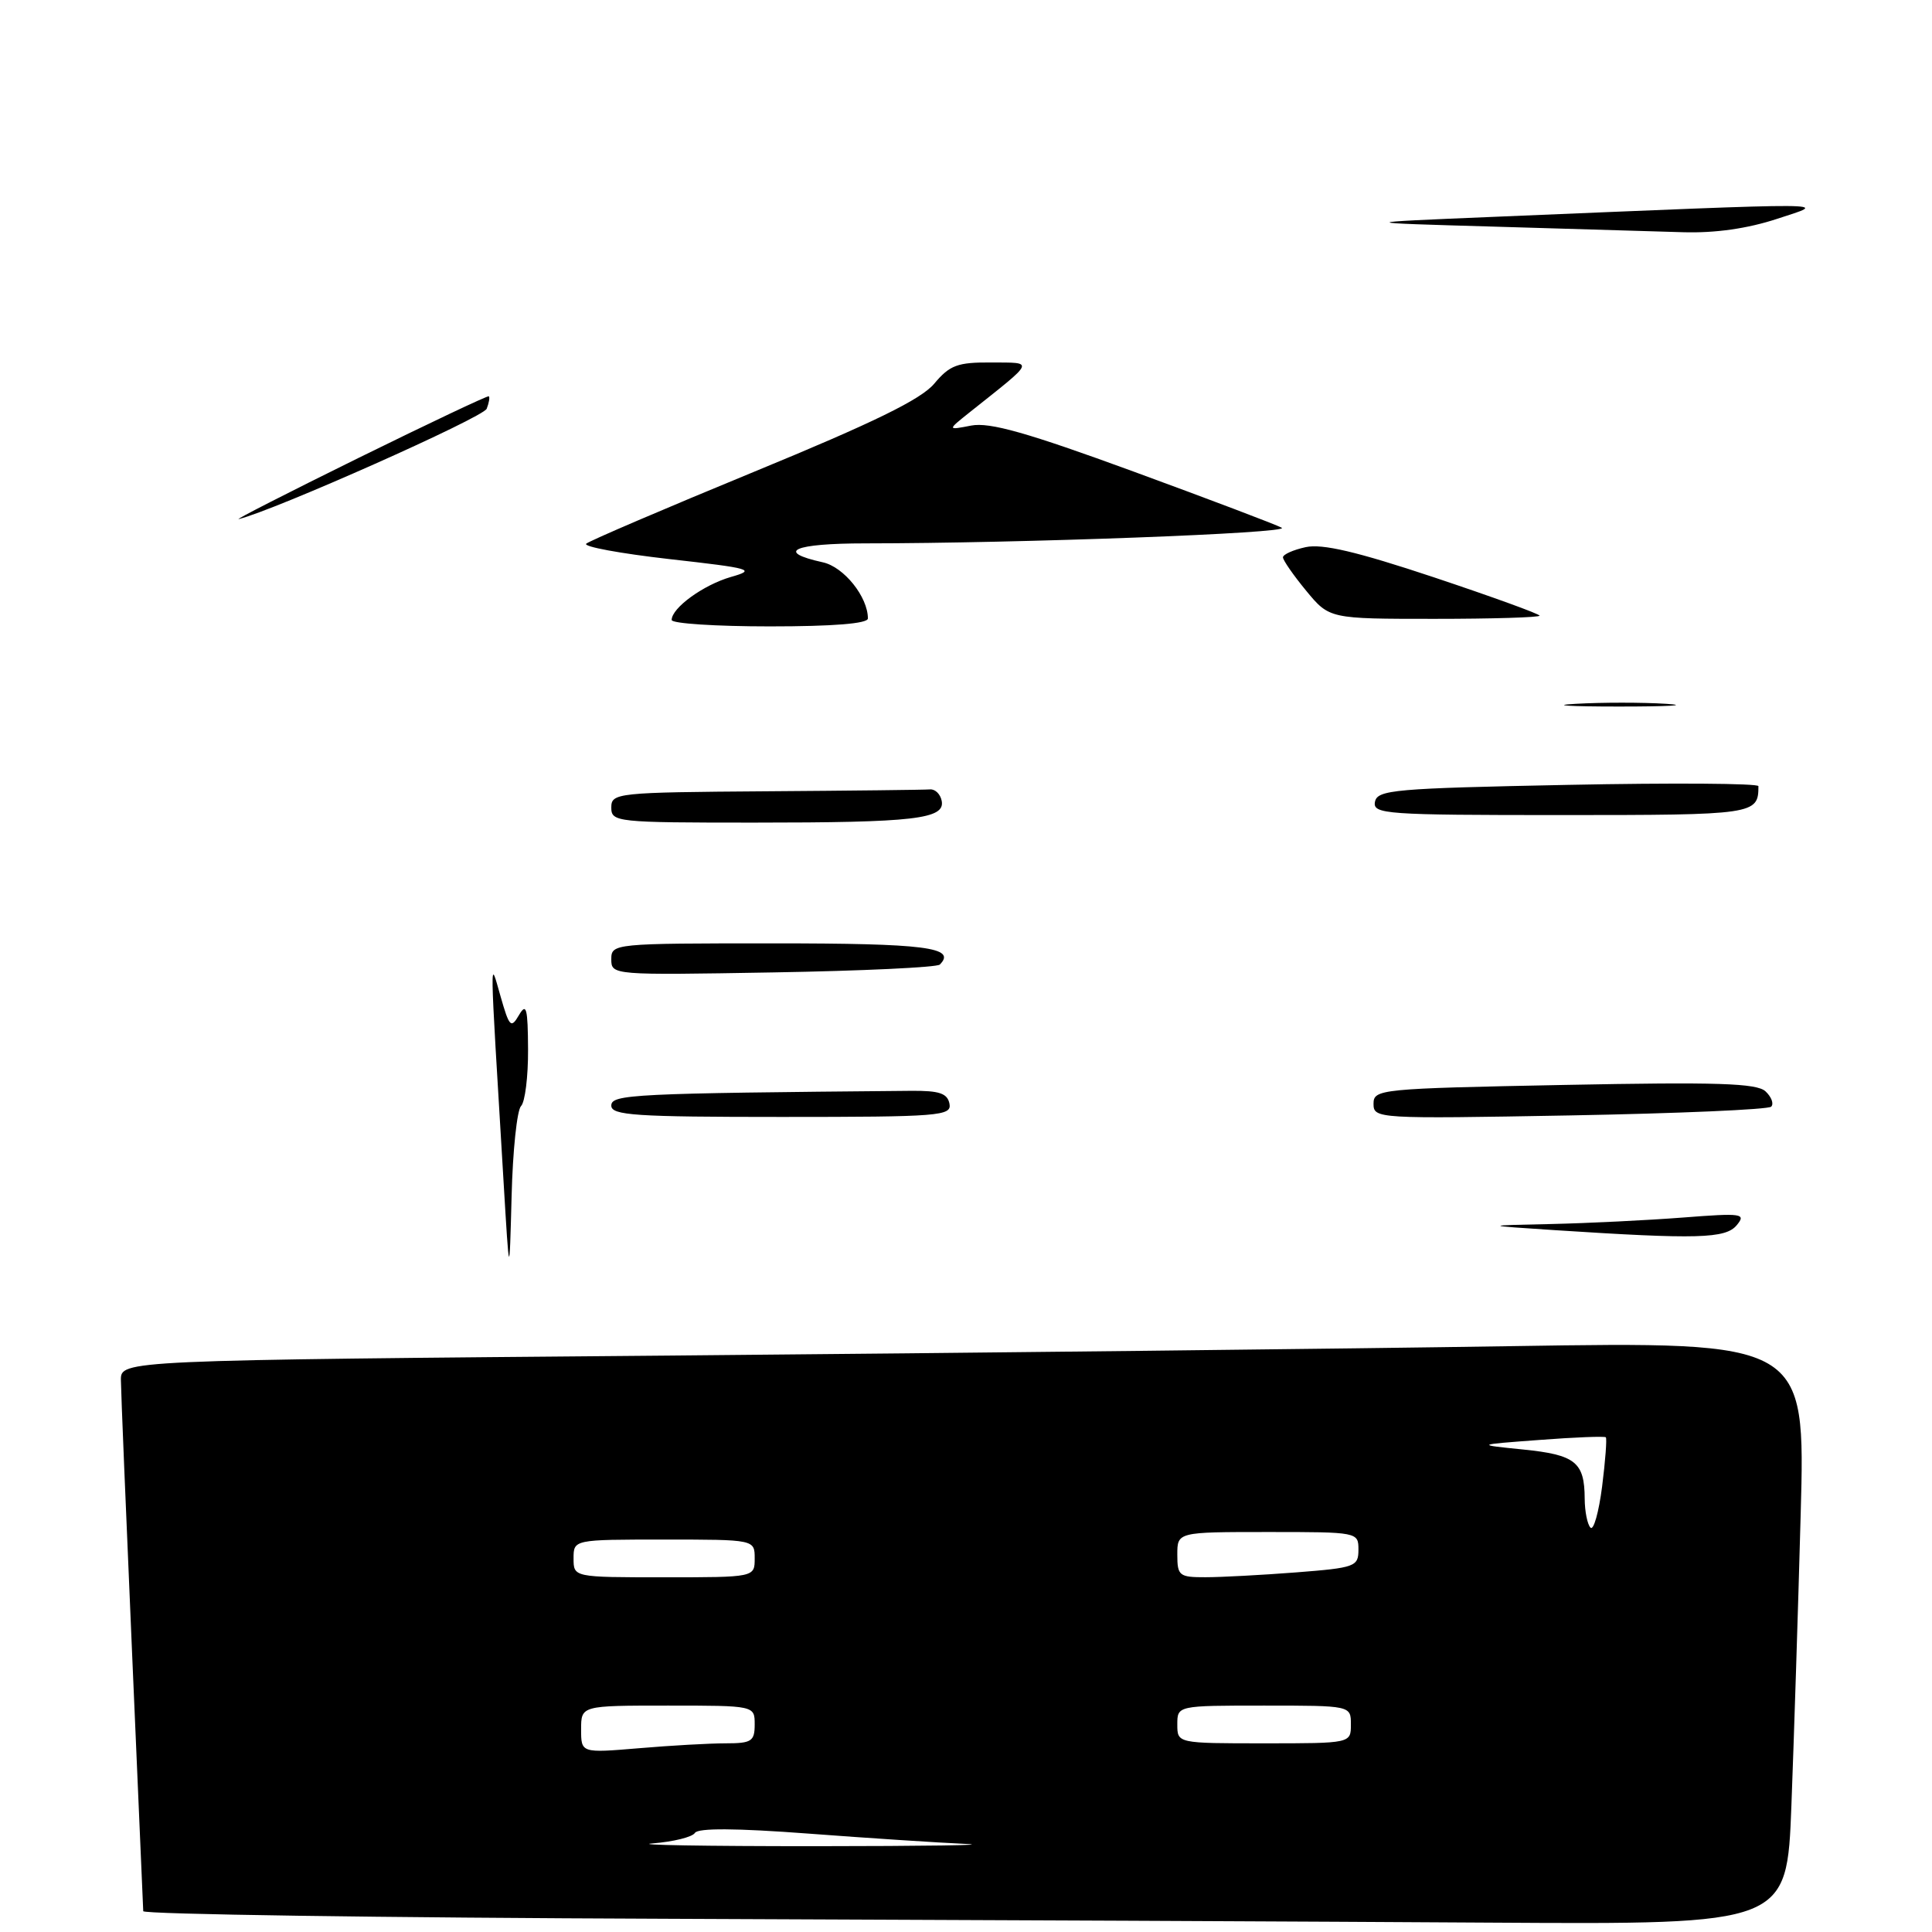 <?xml version="1.0" encoding="UTF-8" standalone="no"?>
<!DOCTYPE svg PUBLIC "-//W3C//DTD SVG 1.1//EN" "http://www.w3.org/Graphics/SVG/1.1/DTD/svg11.dtd" >
<svg xmlns="http://www.w3.org/2000/svg" xmlns:xlink="http://www.w3.org/1999/xlink" version="1.1" viewBox="0 0 256 256">
 <g >
 <path fill="currentColor"
d=" M 237.37 239.25 C 237.70 230.59 238.26 213.21 238.60 200.63 C 239.23 177.76 239.23 177.76 200.37 178.37 C 178.99 178.71 128.76 179.27 88.75 179.62 C 16.00 180.24 16.00 180.24 16.02 182.87 C 16.03 184.32 16.70 200.57 17.50 219.00 C 18.30 237.43 18.97 252.83 18.98 253.24 C 18.99 253.65 50.39 254.11 88.75 254.25 C 127.11 254.40 176.11 254.62 197.64 254.76 C 236.77 255.00 236.77 255.00 237.37 239.25 Z  M 66.72 156.50 C 64.84 125.19 64.87 126.95 66.32 132.00 C 67.49 136.10 67.71 136.32 68.77 134.50 C 69.75 132.83 69.94 133.58 69.97 139.05 C 69.99 142.65 69.57 146.03 69.04 146.56 C 68.51 147.09 67.94 152.47 67.79 158.51 C 67.50 169.50 67.50 169.50 66.72 156.50 Z  M 206.00 163.00 C 196.50 162.38 196.50 162.38 205.50 162.19 C 210.45 162.08 218.32 161.69 223.00 161.33 C 230.85 160.72 231.40 160.80 230.13 162.34 C 228.65 164.13 224.93 164.23 206.00 163.00 Z  M 81.00 146.50 C 81.00 145.00 83.77 144.87 120.74 144.54 C 124.47 144.51 125.54 144.87 125.81 146.25 C 126.12 147.87 124.53 148.00 103.57 148.00 C 84.17 148.00 81.00 147.79 81.00 146.50 Z  M 182.00 146.26 C 182.00 144.32 182.81 144.24 207.25 143.76 C 227.55 143.36 232.78 143.53 233.94 144.61 C 234.73 145.35 235.07 146.26 234.69 146.64 C 234.31 147.02 222.30 147.54 208.00 147.80 C 182.49 148.26 182.00 148.23 182.00 146.26 Z  M 81.00 127.11 C 81.00 125.03 81.29 125.00 102.44 125.00 C 122.63 125.00 126.80 125.53 124.53 127.81 C 124.16 128.18 114.21 128.65 102.43 128.85 C 81.17 129.22 81.00 129.21 81.00 127.11 Z  M 81.00 107.00 C 81.00 105.07 81.72 104.99 101.50 104.85 C 112.78 104.77 122.56 104.66 123.24 104.60 C 123.92 104.55 124.61 105.23 124.78 106.12 C 125.25 108.53 121.15 109.00 99.88 109.00 C 81.67 109.00 81.00 108.93 81.00 107.00 Z  M 182.19 106.25 C 182.50 104.65 184.75 104.46 207.76 104.00 C 221.64 103.72 233.00 103.80 233.00 104.17 C 233.00 107.93 232.53 108.00 206.82 108.00 C 183.58 108.00 181.88 107.88 182.19 106.25 Z  M 208.79 93.26 C 212.25 93.06 217.65 93.06 220.79 93.26 C 223.93 93.46 221.10 93.62 214.50 93.62 C 207.90 93.62 205.33 93.45 208.79 93.26 Z  M 89.00 82.15 C 89.00 80.55 93.21 77.50 96.85 76.45 C 100.23 75.49 99.61 75.31 88.68 74.08 C 82.18 73.34 77.23 72.43 77.68 72.04 C 78.13 71.65 88.15 67.36 99.95 62.50 C 115.79 55.98 122.03 52.93 123.79 50.84 C 125.85 48.38 126.88 48.00 131.34 48.03 C 137.09 48.07 137.28 47.64 128.50 54.62 C 125.50 57.01 125.50 57.01 128.69 56.39 C 131.14 55.92 136.09 57.32 150.19 62.48 C 160.26 66.17 169.10 69.52 169.84 69.93 C 171.12 70.65 135.13 71.99 114.69 72.00 C 105.13 72.00 102.64 73.10 109.03 74.51 C 111.82 75.12 115.00 79.09 115.00 81.95 C 115.00 82.63 110.41 83.00 102.00 83.00 C 94.85 83.00 89.00 82.62 89.00 82.15 Z  M 173.07 78.27 C 171.38 76.22 170.00 74.23 170.00 73.85 C 170.00 73.47 171.35 72.86 173.01 72.50 C 175.20 72.02 179.77 73.09 190.01 76.50 C 197.70 79.07 204.00 81.35 204.00 81.58 C 204.00 81.81 197.73 82.00 190.07 82.00 C 176.15 82.00 176.15 82.00 173.07 78.27 Z  M 47.50 60.68 C 56.85 56.08 64.62 52.40 64.77 52.51 C 64.92 52.62 64.80 53.37 64.49 54.16 C 64.05 55.31 36.34 67.64 31.64 68.78 C 31.01 68.93 38.15 65.29 47.50 60.68 Z  M 198.00 30.03 C 179.50 29.50 179.50 29.50 198.00 28.73 C 244.65 26.79 242.24 26.77 235.50 28.99 C 231.56 30.29 227.27 30.90 223.00 30.77 C 219.43 30.66 208.18 30.33 198.00 30.03 Z  M 86.48 244.26 C 89.22 244.04 91.74 243.42 92.08 242.87 C 92.49 242.21 97.52 242.24 107.10 242.96 C 115.02 243.56 124.42 244.17 128.00 244.33 C 131.57 244.49 122.58 244.62 108.00 244.63 C 93.42 244.63 83.74 244.47 86.48 244.26 Z  M 77.00 229.15 C 77.00 226.00 77.00 226.00 88.50 226.00 C 100.00 226.00 100.00 226.00 100.00 228.50 C 100.00 230.73 99.59 231.00 96.15 231.00 C 94.03 231.00 88.86 231.29 84.65 231.65 C 77.00 232.29 77.00 232.29 77.00 229.15 Z  M 156.00 228.50 C 156.00 226.00 156.00 226.00 167.50 226.00 C 179.00 226.00 179.00 226.00 179.00 228.50 C 179.00 231.00 179.00 231.00 167.50 231.00 C 156.00 231.00 156.00 231.00 156.00 228.50 Z  M 76.00 206.50 C 76.00 204.00 76.00 204.00 88.00 204.00 C 100.00 204.00 100.00 204.00 100.00 206.50 C 100.00 209.00 100.00 209.00 88.00 209.00 C 76.00 209.00 76.00 209.00 76.00 206.50 Z  M 156.00 206.00 C 156.00 203.00 156.00 203.00 168.00 203.00 C 179.93 203.00 180.00 203.01 180.00 205.35 C 180.00 207.58 179.56 207.74 171.75 208.35 C 167.21 208.70 161.81 208.99 159.75 208.99 C 156.25 209.00 156.00 208.80 156.00 206.00 Z  M 210.75 202.42 C 210.34 202.01 209.99 200.28 209.98 198.58 C 209.96 193.74 208.75 192.77 201.85 192.07 C 195.50 191.43 195.50 191.43 203.99 190.80 C 208.67 190.44 212.62 190.29 212.78 190.45 C 212.94 190.61 212.72 193.54 212.29 196.96 C 211.85 200.38 211.16 202.84 210.75 202.42 Z "/>
</g>
</svg>